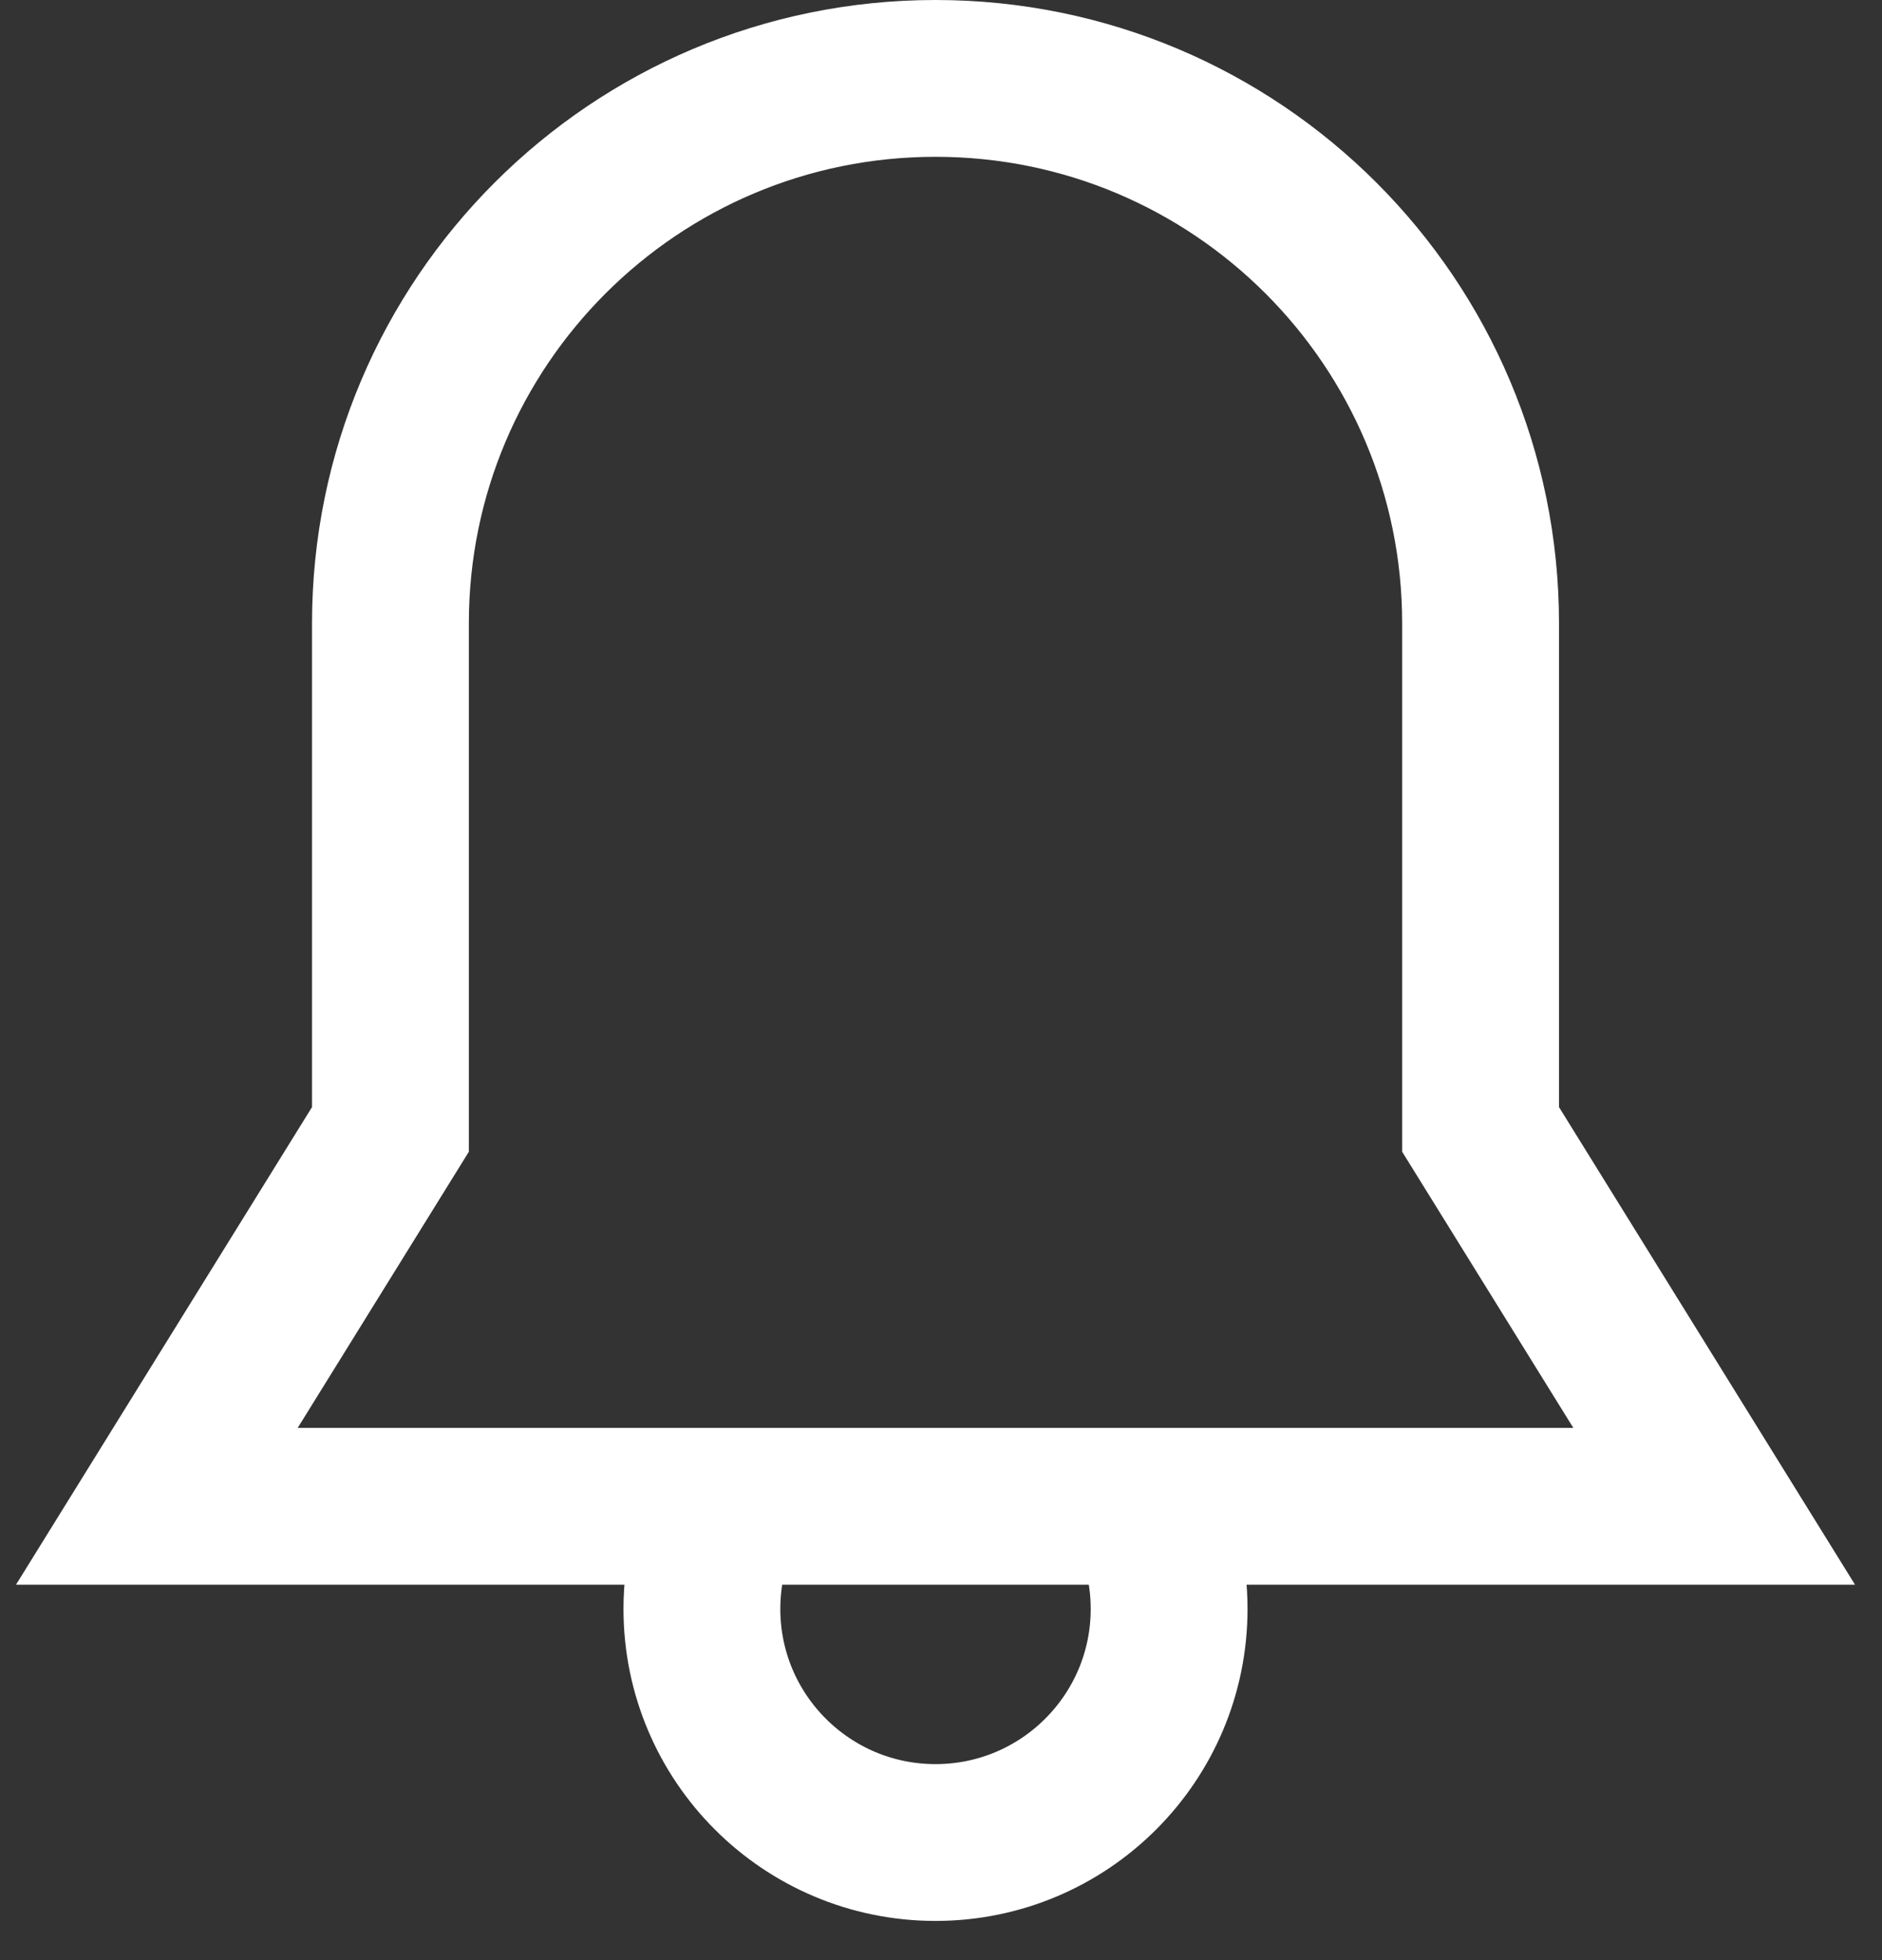 <svg width="24" height="25" viewBox="0 0 24 25" fill="none" xmlns="http://www.w3.org/2000/svg">
<rect x="0" y="0" width="24" height="25" fill="#333333" stroke="none"/>
<path d="M14.607 19.212H21.86L18.881 14.405V7.951C18.881 4.112 15.769 1 11.93 1C8.091 1 4.979 4.112 4.979 7.951V14.405L2 19.212H9.253M14.607 19.212C14.8 19.608 14.909 20.052 14.909 20.521C14.909 22.166 13.575 23.5 11.93 23.5C10.285 23.5 8.951 22.166 8.951 20.521C8.951 20.052 9.06 19.608 9.253 19.212M14.607 19.212H9.253" stroke="white" stroke-width="2"/>
</svg>
